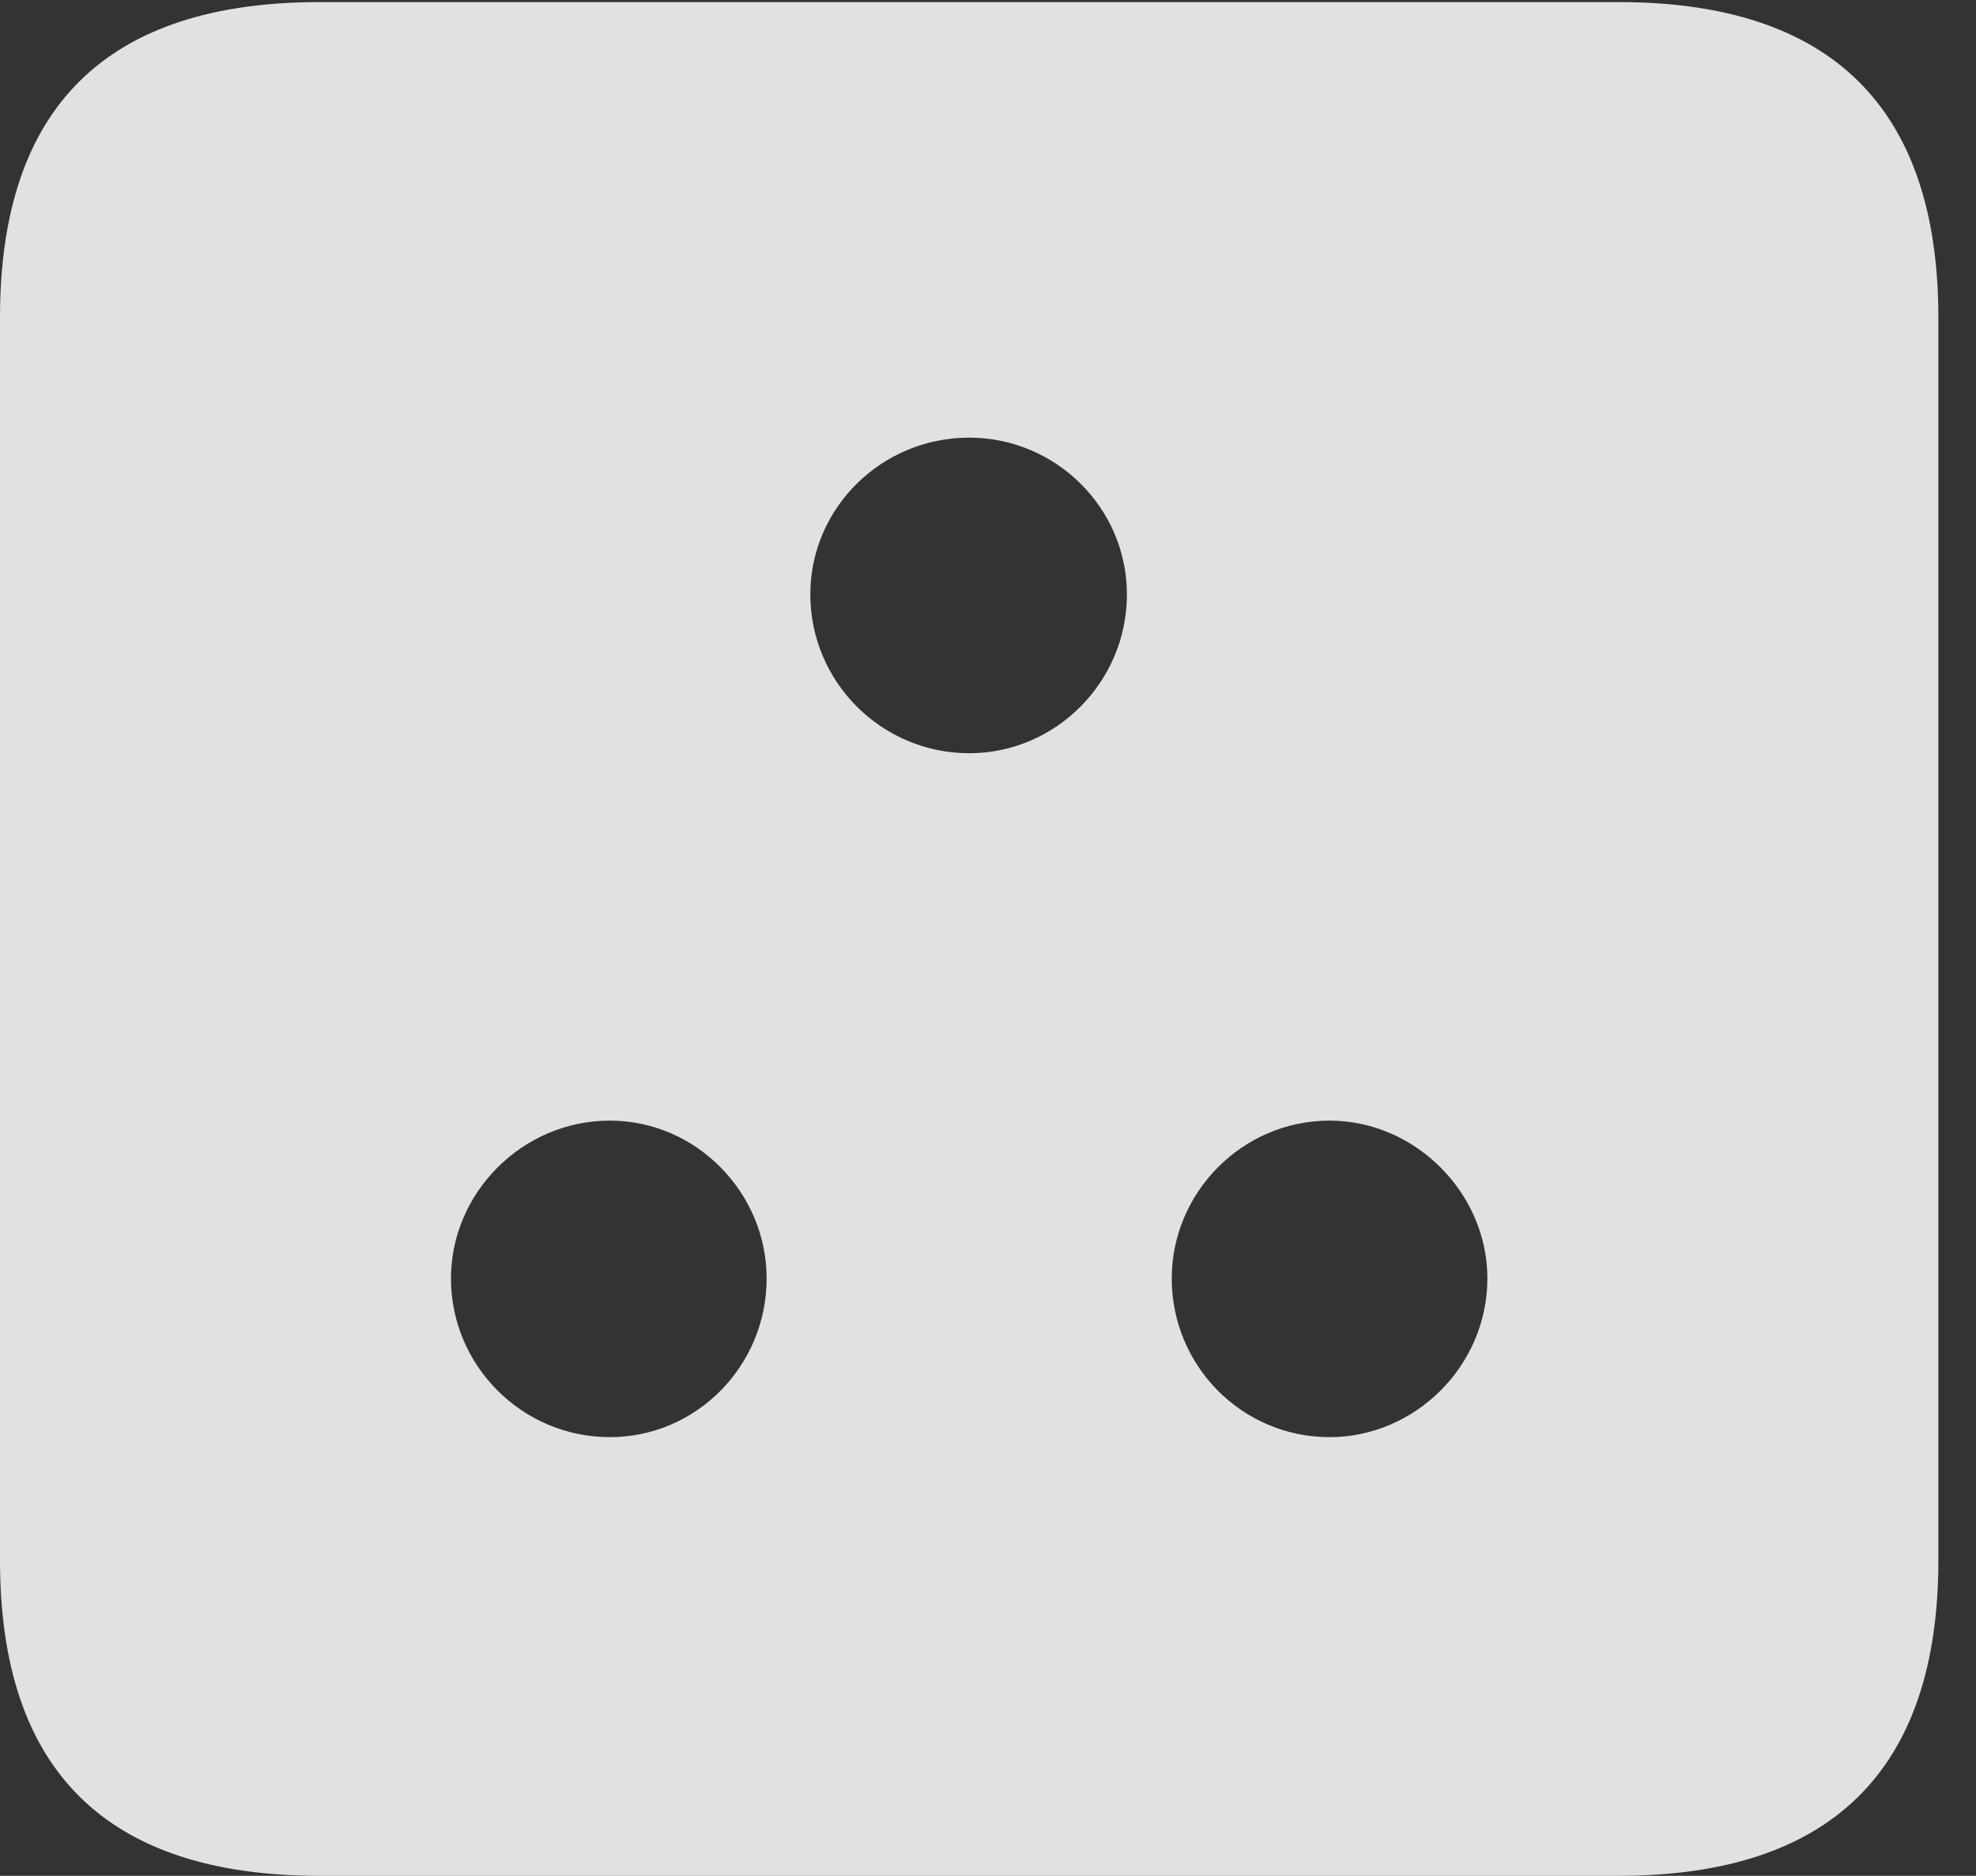 <?xml version="1.0" encoding="UTF-8"?>
<!--Generator: Apple Native CoreSVG 341-->
<!DOCTYPE svg
PUBLIC "-//W3C//DTD SVG 1.1//EN"
       "http://www.w3.org/Graphics/SVG/1.1/DTD/svg11.dtd">
<svg version="1.1" xmlns="http://www.w3.org/2000/svg" xmlns:xlink="http://www.w3.org/1999/xlink" viewBox="0 0 18.955 17.998">
 <rect x="0" y="0" width="18.955" height="17.998" fill="#333333" stroke="none"/>
 <g>
  <rect height="17.998" opacity="0" width="18.955" x="0" y="0"/>
  <path d="M18.594 3.047L18.594 14.971C18.594 16.982 17.568 17.998 15.527 17.998L3.066 17.998C1.025 17.998 0 16.992 0 14.971L0 3.047C0 1.025 1.025 0.02 3.066 0.02L15.527 0.02C17.568 0.02 18.594 1.035 18.594 3.047ZM4.326 12.266C4.326 13.105 5.01 13.789 5.85 13.789C6.68 13.789 7.354 13.105 7.354 12.266C7.354 11.445 6.68 10.752 5.85 10.752C5.01 10.752 4.326 11.445 4.326 12.266ZM11.24 12.266C11.24 13.105 11.914 13.789 12.754 13.789C13.574 13.789 14.268 13.105 14.268 12.266C14.268 11.445 13.574 10.752 12.754 10.752C11.914 10.752 11.24 11.445 11.24 12.266ZM7.773 5.703C7.773 6.543 8.457 7.227 9.297 7.227C10.127 7.227 10.81 6.543 10.81 5.703C10.81 4.873 10.127 4.199 9.297 4.199C8.457 4.199 7.773 4.873 7.773 5.703Z" fill="white" fill-opacity="0.85"/>
 </g>
</svg>
